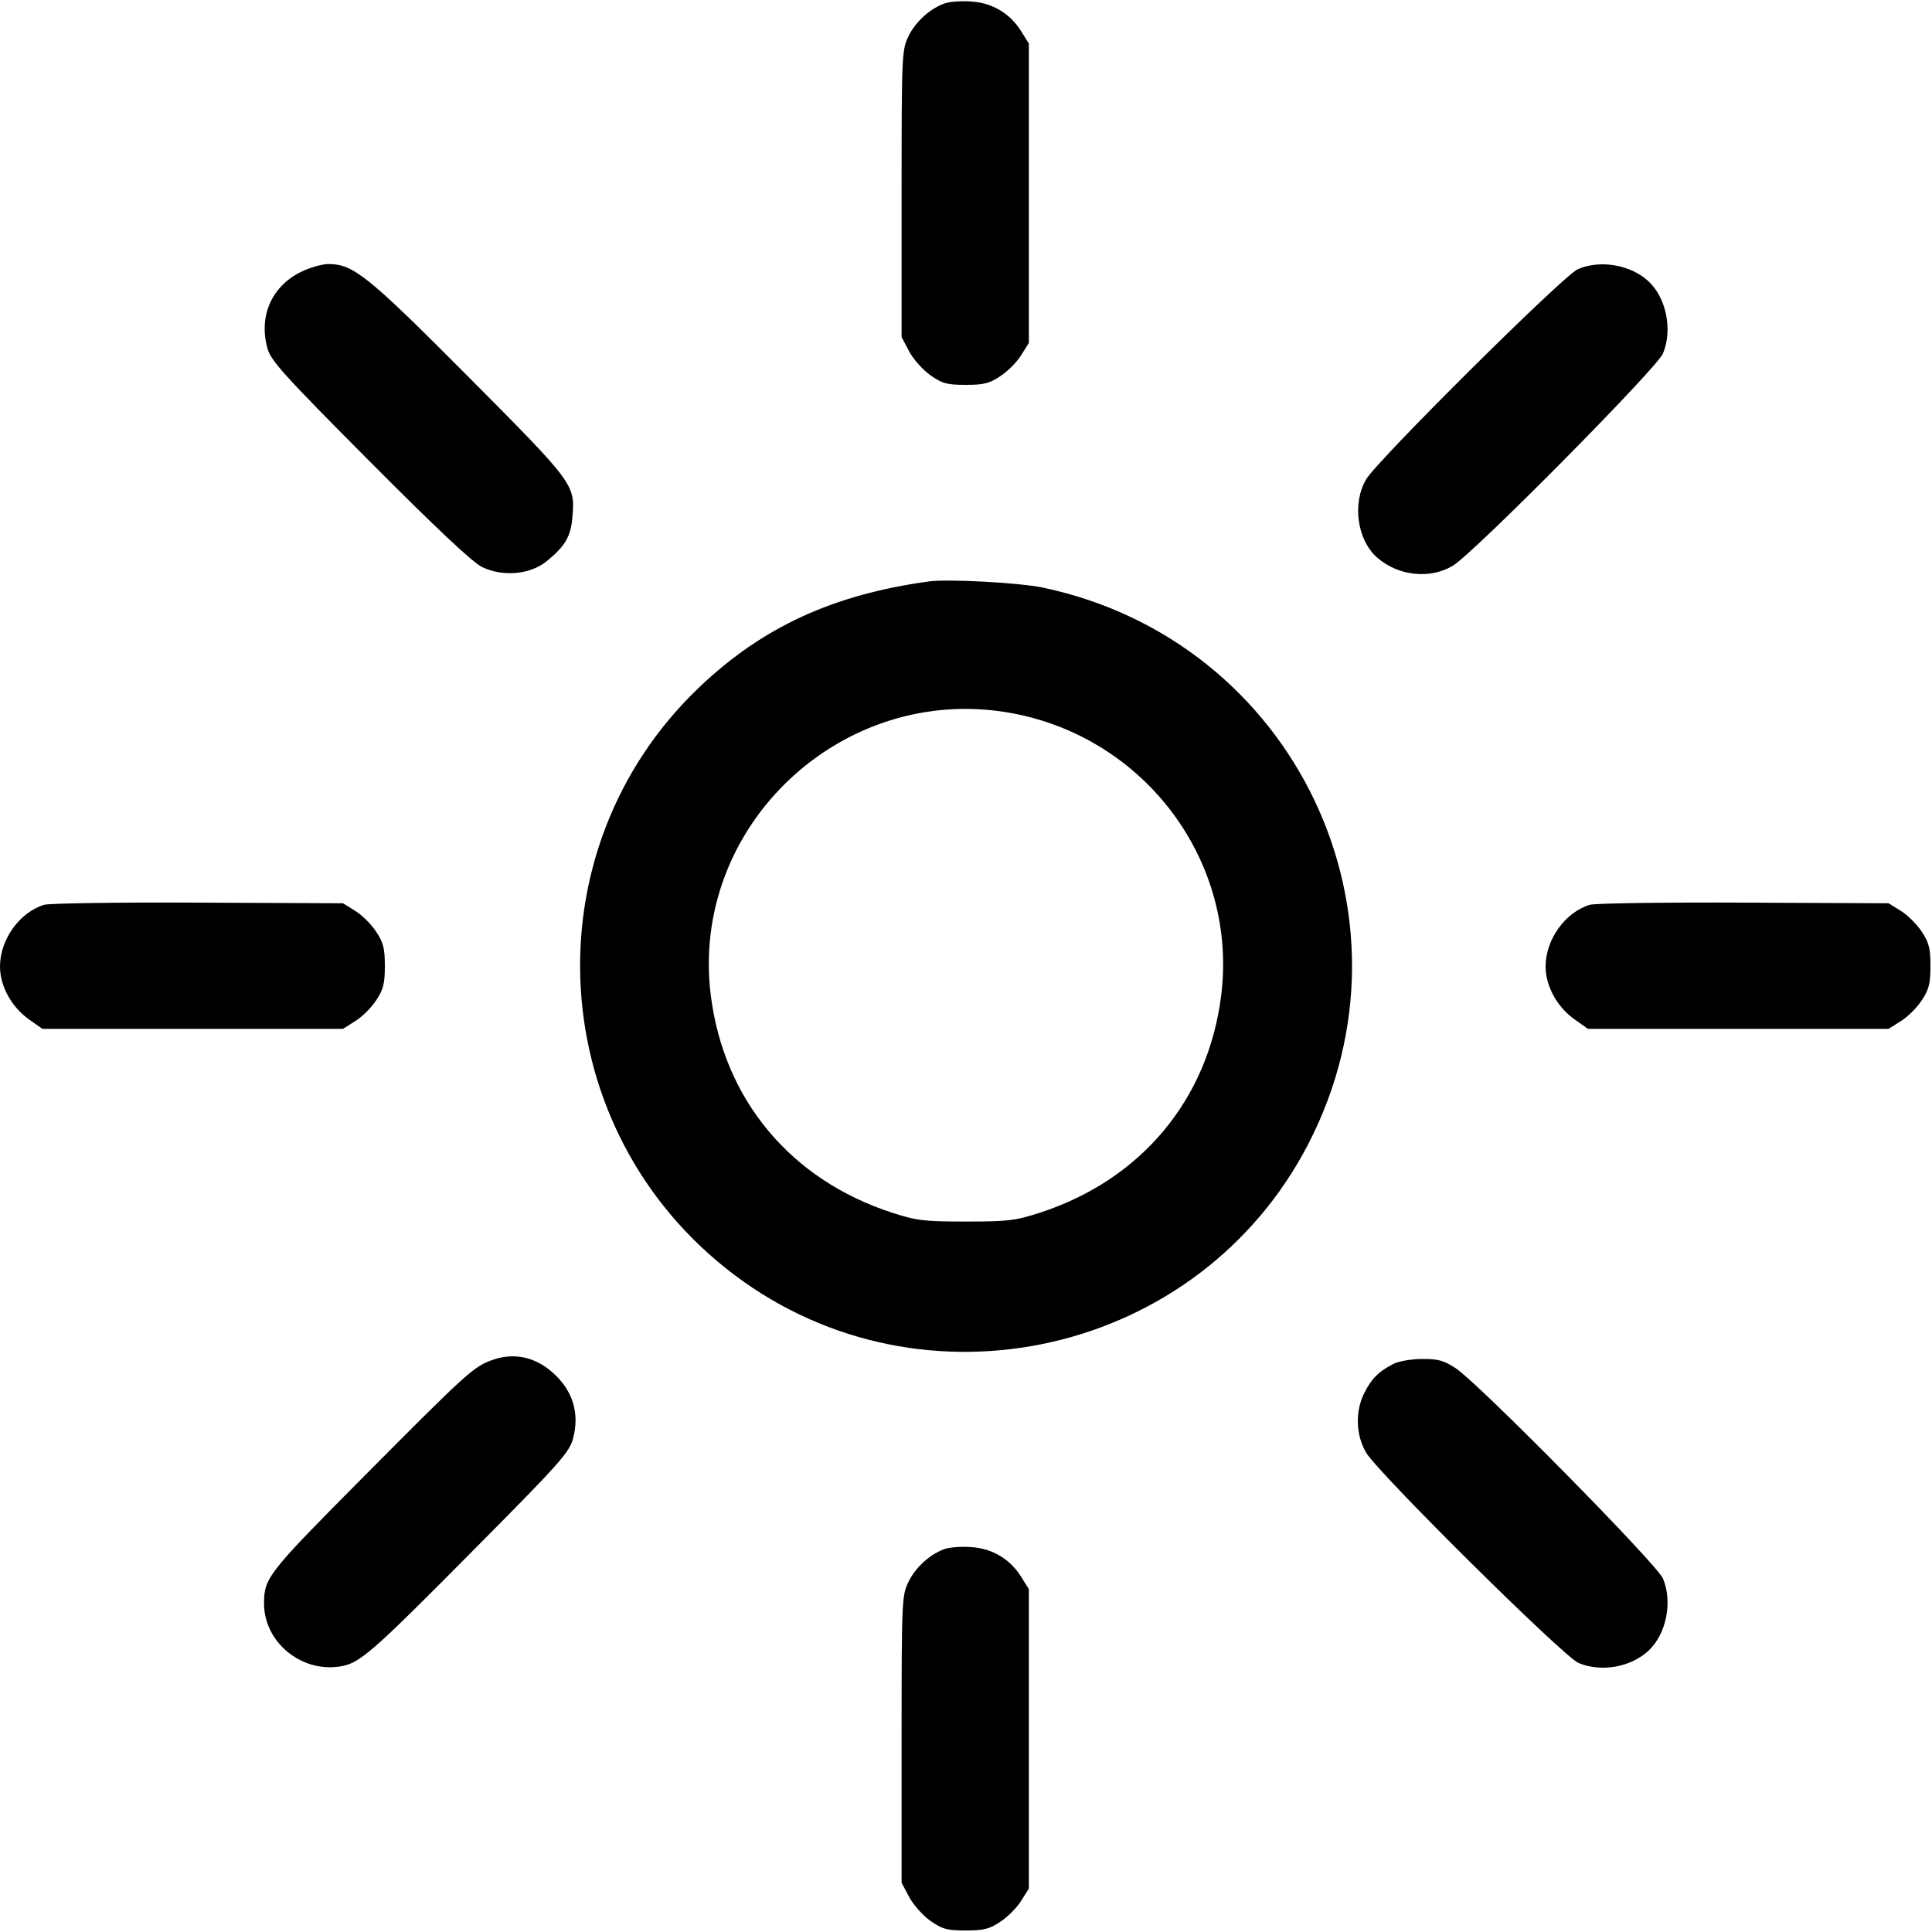 <svg width="15" height="15" fill="none" xmlns="http://www.w3.org/2000/svg"><path d="M7.342 0.024 C 7.227 0.061,7.109 0.166,7.053 0.282 C 7.002 0.388,7.000 0.424,7.000 1.504 L 7.000 2.617 7.058 2.727 C 7.090 2.788,7.164 2.871,7.223 2.913 C 7.316 2.978,7.351 2.988,7.498 2.988 C 7.639 2.988,7.683 2.977,7.767 2.920 C 7.823 2.884,7.896 2.810,7.928 2.758 L 7.988 2.663 7.988 1.500 L 7.988 0.338 7.928 0.242 C 7.843 0.106,7.708 0.024,7.546 0.012 C 7.473 0.006,7.381 0.012,7.342 0.024 M2.333 2.113 C 2.109 2.225,2.009 2.453,2.075 2.700 C 2.102 2.800,2.191 2.899,2.870 3.582 C 3.391 4.105,3.670 4.368,3.744 4.403 C 3.903 4.480,4.116 4.461,4.242 4.359 C 4.387 4.242,4.432 4.166,4.444 4.016 C 4.466 3.762,4.460 3.754,3.641 2.930 C 2.854 2.139,2.743 2.050,2.550 2.050 C 2.500 2.050,2.403 2.078,2.333 2.113 M12.250 2.090 C 12.140 2.137,10.697 3.570,10.607 3.721 C 10.497 3.906,10.537 4.193,10.691 4.328 C 10.855 4.472,11.100 4.499,11.279 4.393 C 11.439 4.298,12.864 2.859,12.911 2.745 C 12.988 2.561,12.937 2.311,12.797 2.182 C 12.658 2.055,12.423 2.015,12.250 2.090 M7.213 4.514 C 6.470 4.616,5.923 4.867,5.433 5.332 C 4.093 6.605,4.220 8.780,5.700 9.897 C 7.171 11.007,9.312 10.520,10.158 8.881 C 11.073 7.109,10.054 4.974,8.096 4.562 C 7.916 4.524,7.361 4.494,7.213 4.514 M7.850 5.536 C 8.894 5.726,9.612 6.692,9.481 7.731 C 9.379 8.538,8.860 9.159,8.075 9.415 C 7.883 9.477,7.828 9.484,7.500 9.484 C 7.172 9.484,7.117 9.477,6.925 9.415 C 6.139 9.159,5.622 8.540,5.519 7.731 C 5.352 6.416,6.539 5.298,7.850 5.536 M0.342 7.025 C 0.151 7.084,-0.000 7.295,0.000 7.504 C 0.000 7.655,0.089 7.818,0.223 7.913 L 0.329 7.988 1.496 7.988 L 2.663 7.988 2.758 7.928 C 2.810 7.896,2.884 7.823,2.920 7.767 C 2.976 7.683,2.988 7.638,2.988 7.500 C 2.988 7.362,2.976 7.317,2.920 7.233 C 2.884 7.177,2.810 7.104,2.758 7.072 L 2.663 7.013 1.538 7.008 C 0.919 7.005,0.381 7.013,0.342 7.025 M12.342 7.025 C 12.151 7.084,12.000 7.295,12.000 7.504 C 12.000 7.655,12.089 7.818,12.223 7.913 L 12.329 7.988 13.496 7.988 L 14.663 7.988 14.758 7.928 C 14.810 7.896,14.884 7.823,14.920 7.767 C 14.976 7.683,14.988 7.638,14.988 7.500 C 14.988 7.362,14.976 7.317,14.920 7.233 C 14.884 7.177,14.810 7.104,14.758 7.072 L 14.663 7.013 13.538 7.008 C 12.919 7.005,12.381 7.013,12.342 7.025 M3.822 10.559 C 3.677 10.611,3.625 10.658,2.846 11.442 C 2.077 12.216,2.050 12.249,2.050 12.450 C 2.050 12.747,2.334 12.984,2.636 12.939 C 2.793 12.915,2.874 12.845,3.702 12.009 C 4.347 11.359,4.420 11.276,4.449 11.170 C 4.502 10.972,4.447 10.793,4.289 10.655 C 4.151 10.533,3.988 10.500,3.822 10.559 M10.813 10.592 C 10.701 10.651,10.650 10.702,10.594 10.812 C 10.520 10.956,10.526 11.142,10.607 11.279 C 10.702 11.439,12.141 12.864,12.255 12.911 C 12.431 12.985,12.658 12.945,12.797 12.818 C 12.937 12.689,12.988 12.439,12.911 12.255 C 12.866 12.146,11.475 10.735,11.301 10.622 C 11.209 10.562,11.164 10.550,11.039 10.551 C 10.951 10.552,10.856 10.569,10.813 10.592 M7.342 12.024 C 7.227 12.061,7.109 12.166,7.053 12.282 C 7.002 12.388,7.000 12.424,7.000 13.504 L 7.000 14.617 7.058 14.727 C 7.090 14.788,7.164 14.871,7.223 14.913 C 7.316 14.978,7.351 14.988,7.498 14.988 C 7.639 14.988,7.683 14.977,7.767 14.920 C 7.823 14.884,7.896 14.810,7.928 14.758 L 7.988 14.663 7.988 13.500 L 7.988 12.338 7.928 12.242 C 7.843 12.106,7.708 12.024,7.546 12.012 C 7.473 12.006,7.381 12.012,7.342 12.024 " fill="currentColor" stroke="none" fill-rule="evenodd"></path></svg>